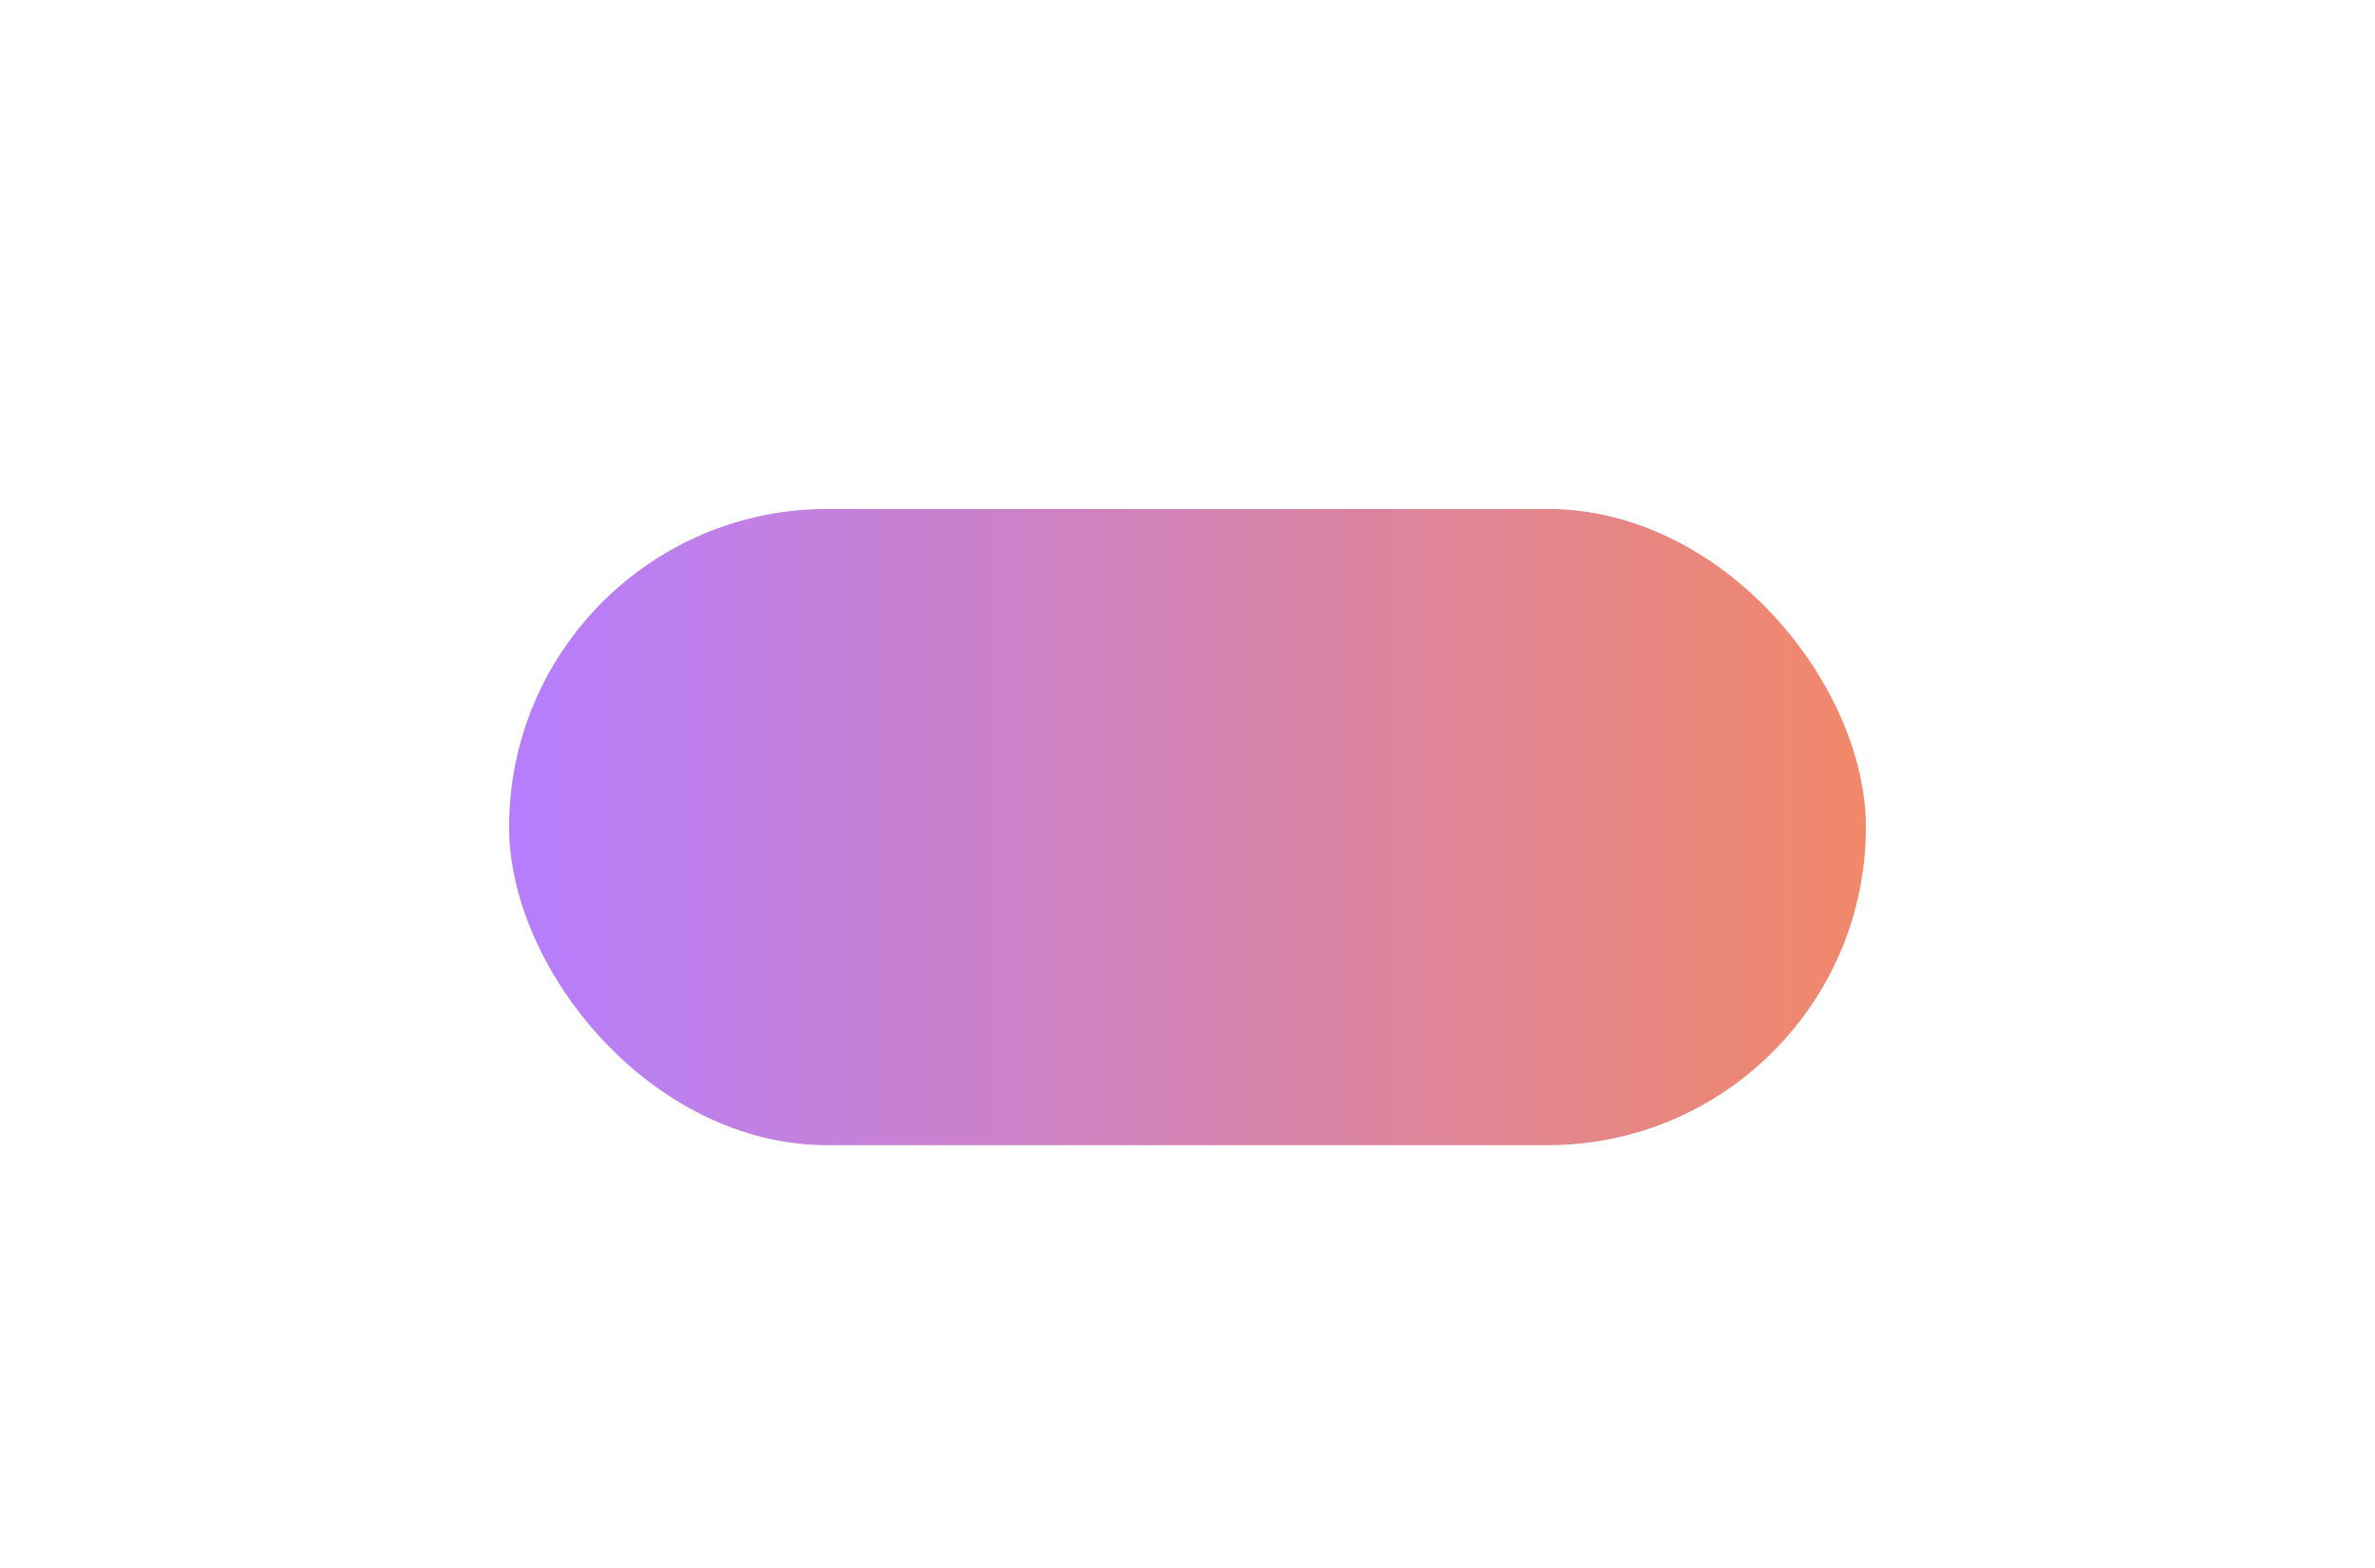 <svg width="1866" height="1232" viewBox="0 0 1866 1232" fill="none" xmlns="http://www.w3.org/2000/svg">
<g filter="url(#filter0_f_838_4643)">
<rect x="400" y="400" width="1066" height="500" rx="250" fill="url(#paint0_linear_838_4643)" fill-opacity="0.7"/>
</g>
<defs>
<filter id="filter0_f_838_4643" x="0" y="0" width="1866" height="1300" filterUnits="userSpaceOnUse" color-interpolation-filters="sRGB">
<feFlood flood-opacity="0" result="BackgroundImageFix"/>
<feBlend mode="normal" in="SourceGraphic" in2="BackgroundImageFix" result="shape"/>
<feGaussianBlur stdDeviation="200" result="effect1_foregroundBlur_838_4643"/>
</filter>
<linearGradient id="paint0_linear_838_4643" x1="400.114" y1="897.069" x2="1470.48" y2="897.069" gradientUnits="userSpaceOnUse">
<stop stop-color="#9747FF"/>
<stop offset="1" stop-color="#EC5629"/>
</linearGradient>
</defs>
</svg>
